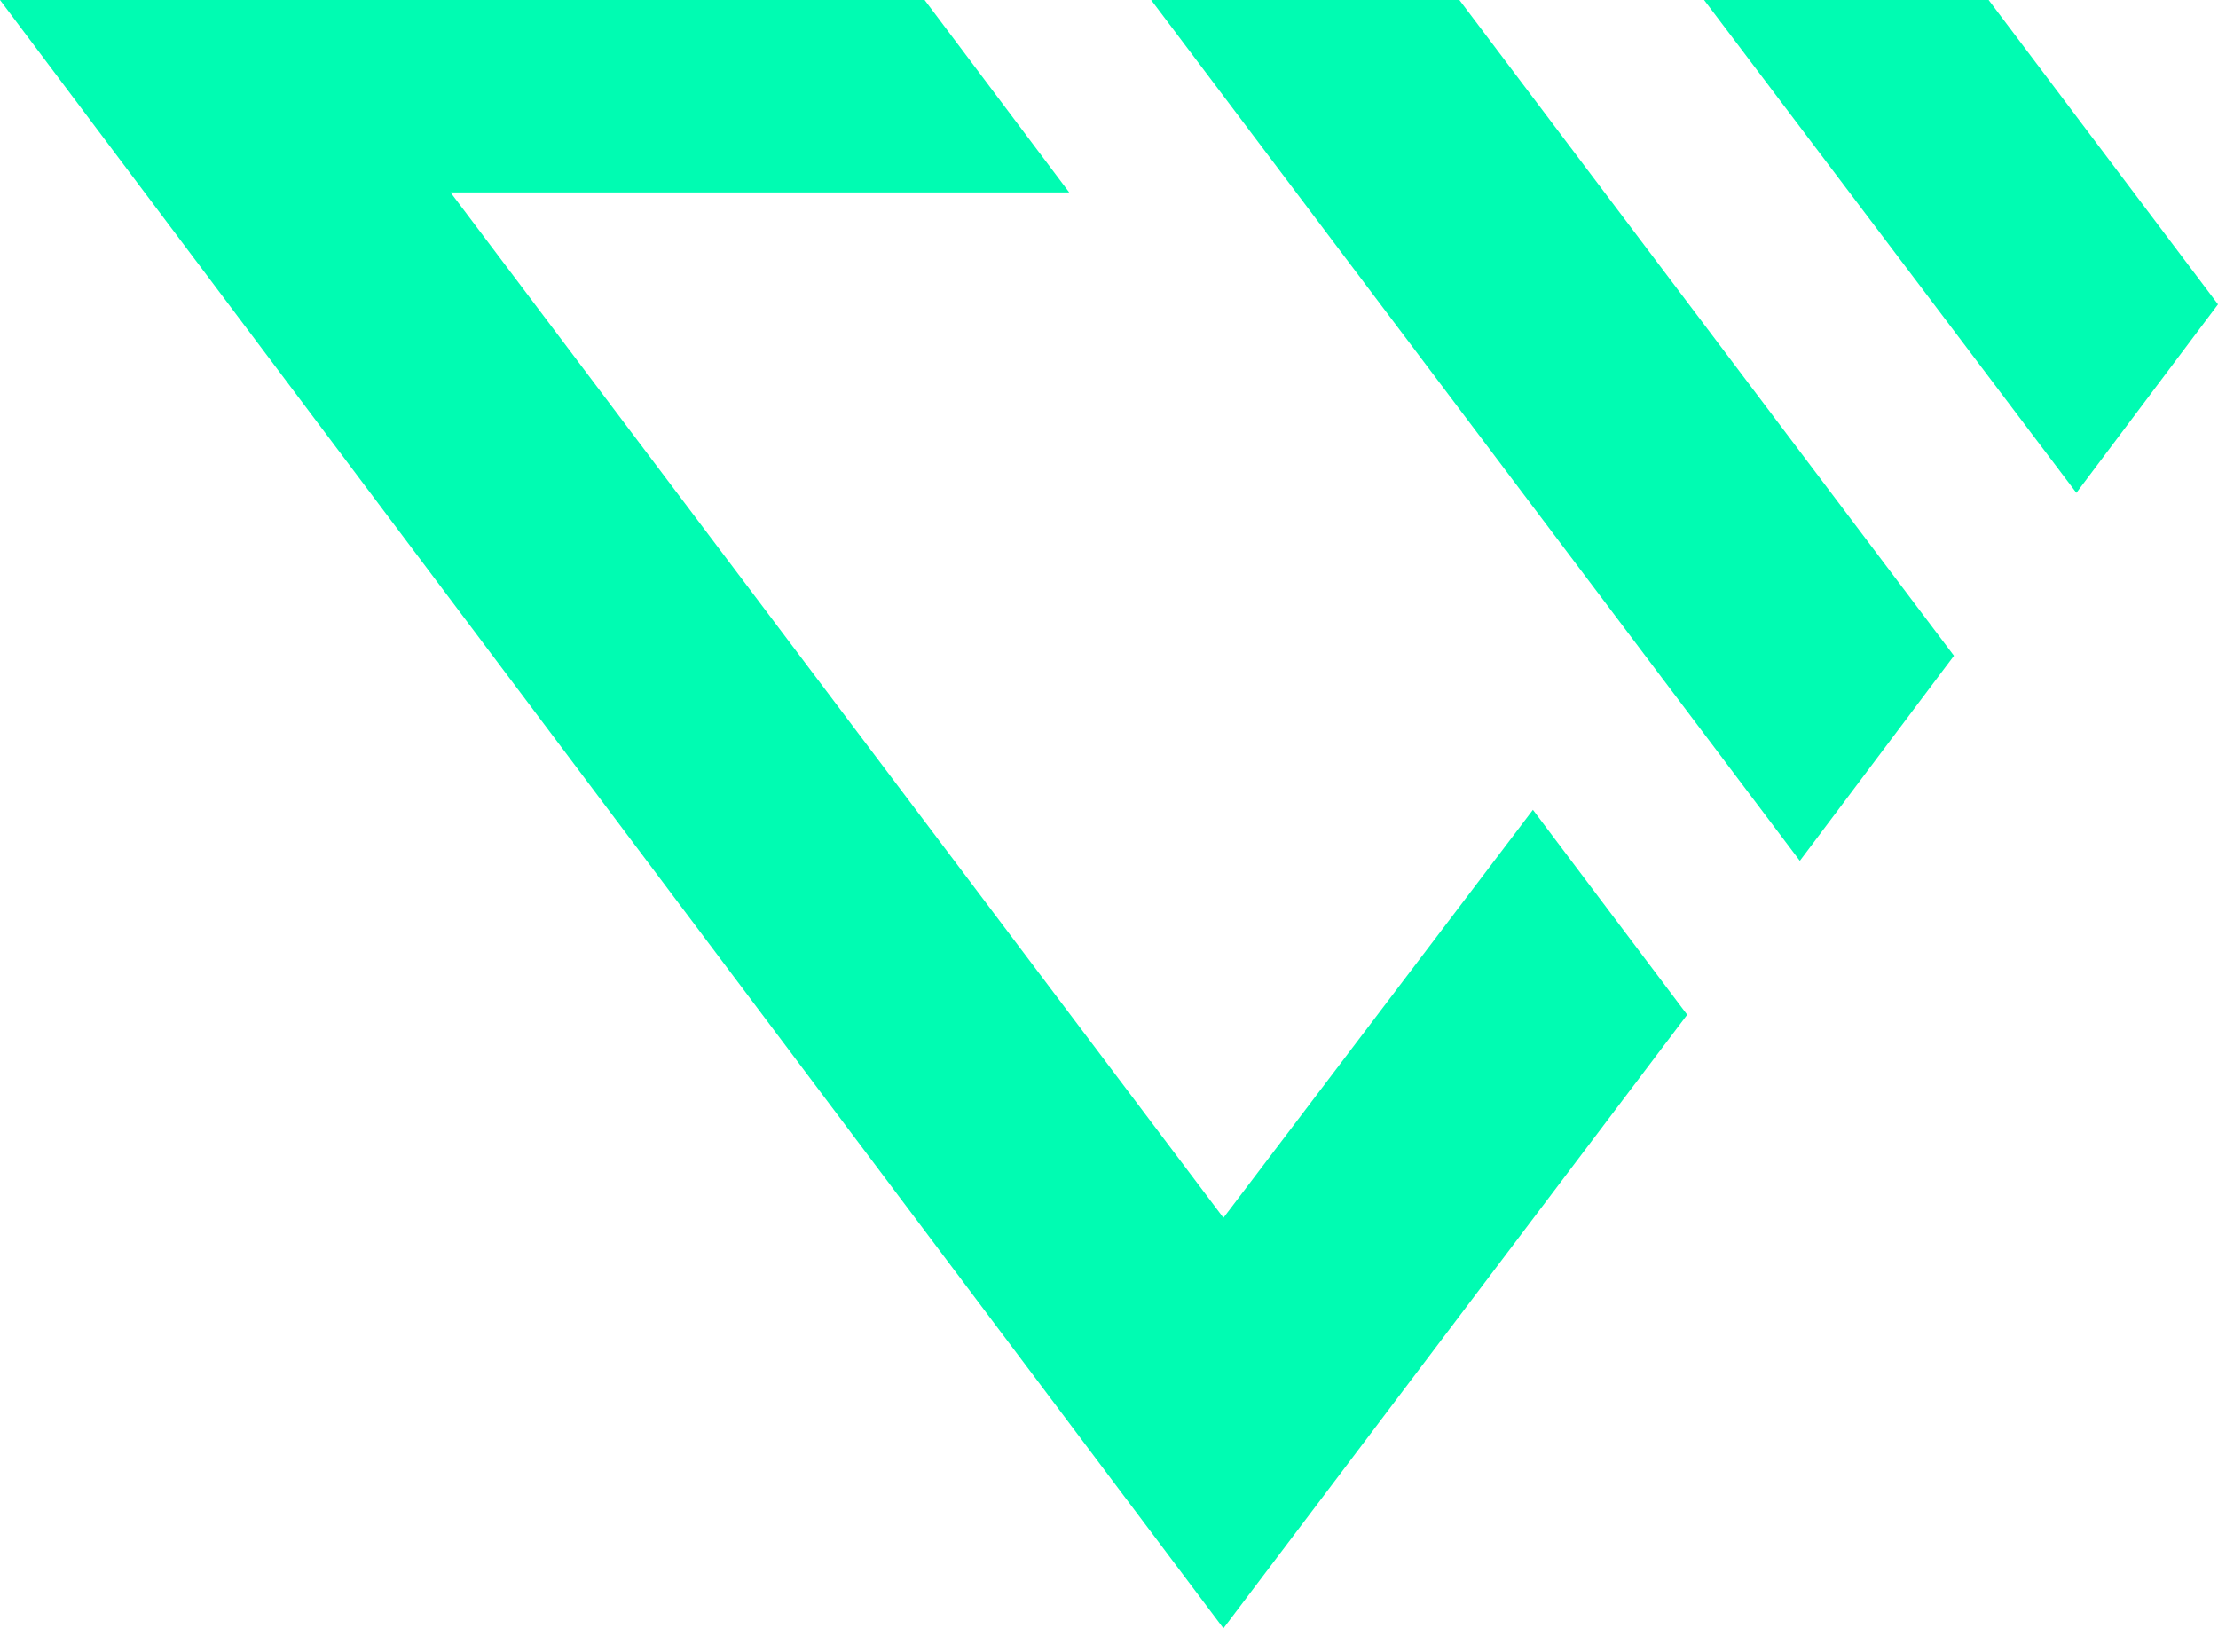 <svg width="47" height="35" viewBox="0 0 47 35" fill="none" xmlns="http://www.w3.org/2000/svg">
<path d="M25.925 25.805L9.547 4.077H22.657L19.593 0H6.473H0L25.925 34.504L35.752 21.502L32.483 17.16L25.925 25.805Z" fill="#00FCB2"/>
<path d="M24.393 0L38.139 18.241L41.405 13.895L30.925 0H24.393Z" fill="#00FCB2"/>
<path d="M42.14 0H36.11L43.999 10.443L47 6.449L42.14 0Z" fill="#00FCB2"/>
</svg>
